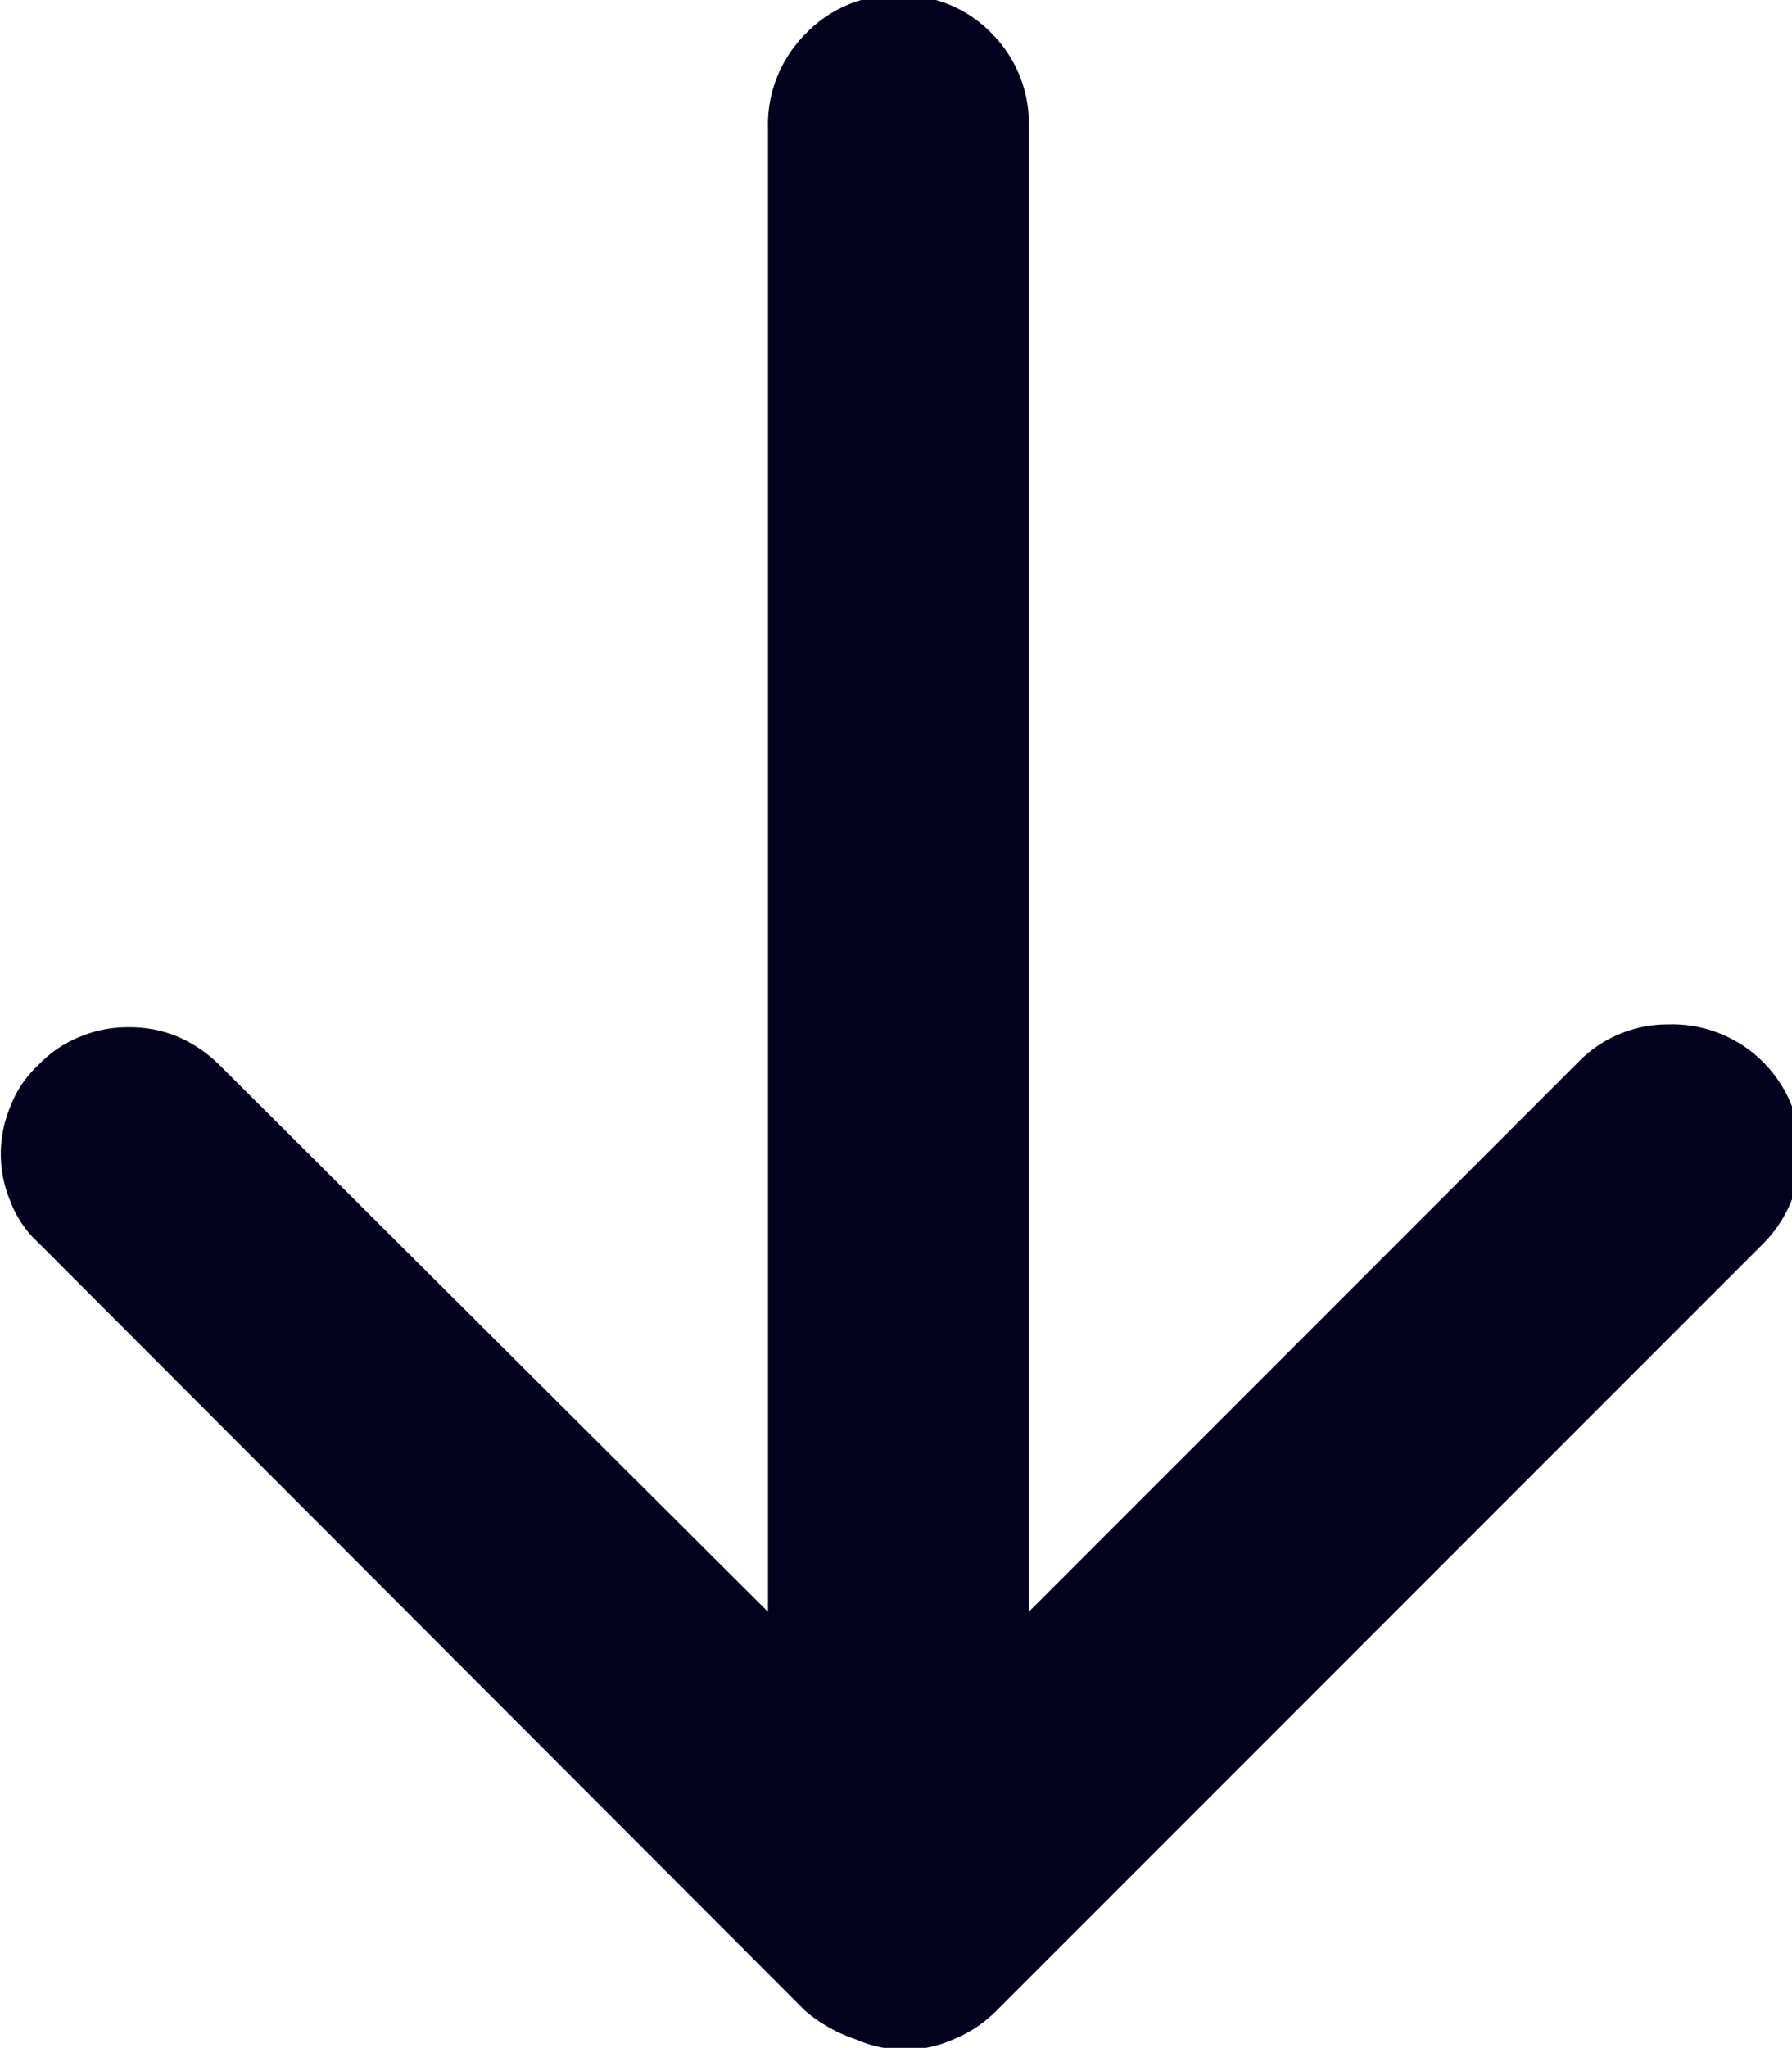 <svg id="Capa_1" data-name="Capa 1" xmlns="http://www.w3.org/2000/svg" viewBox="0 0 18.83 21.51"><defs><style>.cls-1{fill:#02021e;}</style></defs><path class="cls-1" d="M38.63,50.19l-8.06-8.07a1.13,1.13,0,0,1-.29-.43,1.28,1.28,0,0,1,0-1,1.13,1.13,0,0,1,.29-.43,1.23,1.23,0,0,1,.44-.3,1.29,1.29,0,0,1,.51-.1,1.3,1.3,0,0,1,.52.1,1.43,1.43,0,0,1,.44.3L38.24,46V30.42a1.35,1.35,0,0,1,.4-1,1.31,1.31,0,0,1,1-.4,1.32,1.32,0,0,1,.95.4,1.34,1.34,0,0,1,.39,1V46l5.77-5.77a1.31,1.31,0,0,1,.95-.4,1.35,1.35,0,0,1,1,2.3l-8.07,8.07a1.35,1.35,0,0,1-.44.29,1.26,1.26,0,0,1-.51.11,1.31,1.31,0,0,1-.52-.11A1.6,1.6,0,0,1,38.63,50.19Z" transform="translate(-30.17 -29.07)"/></svg>